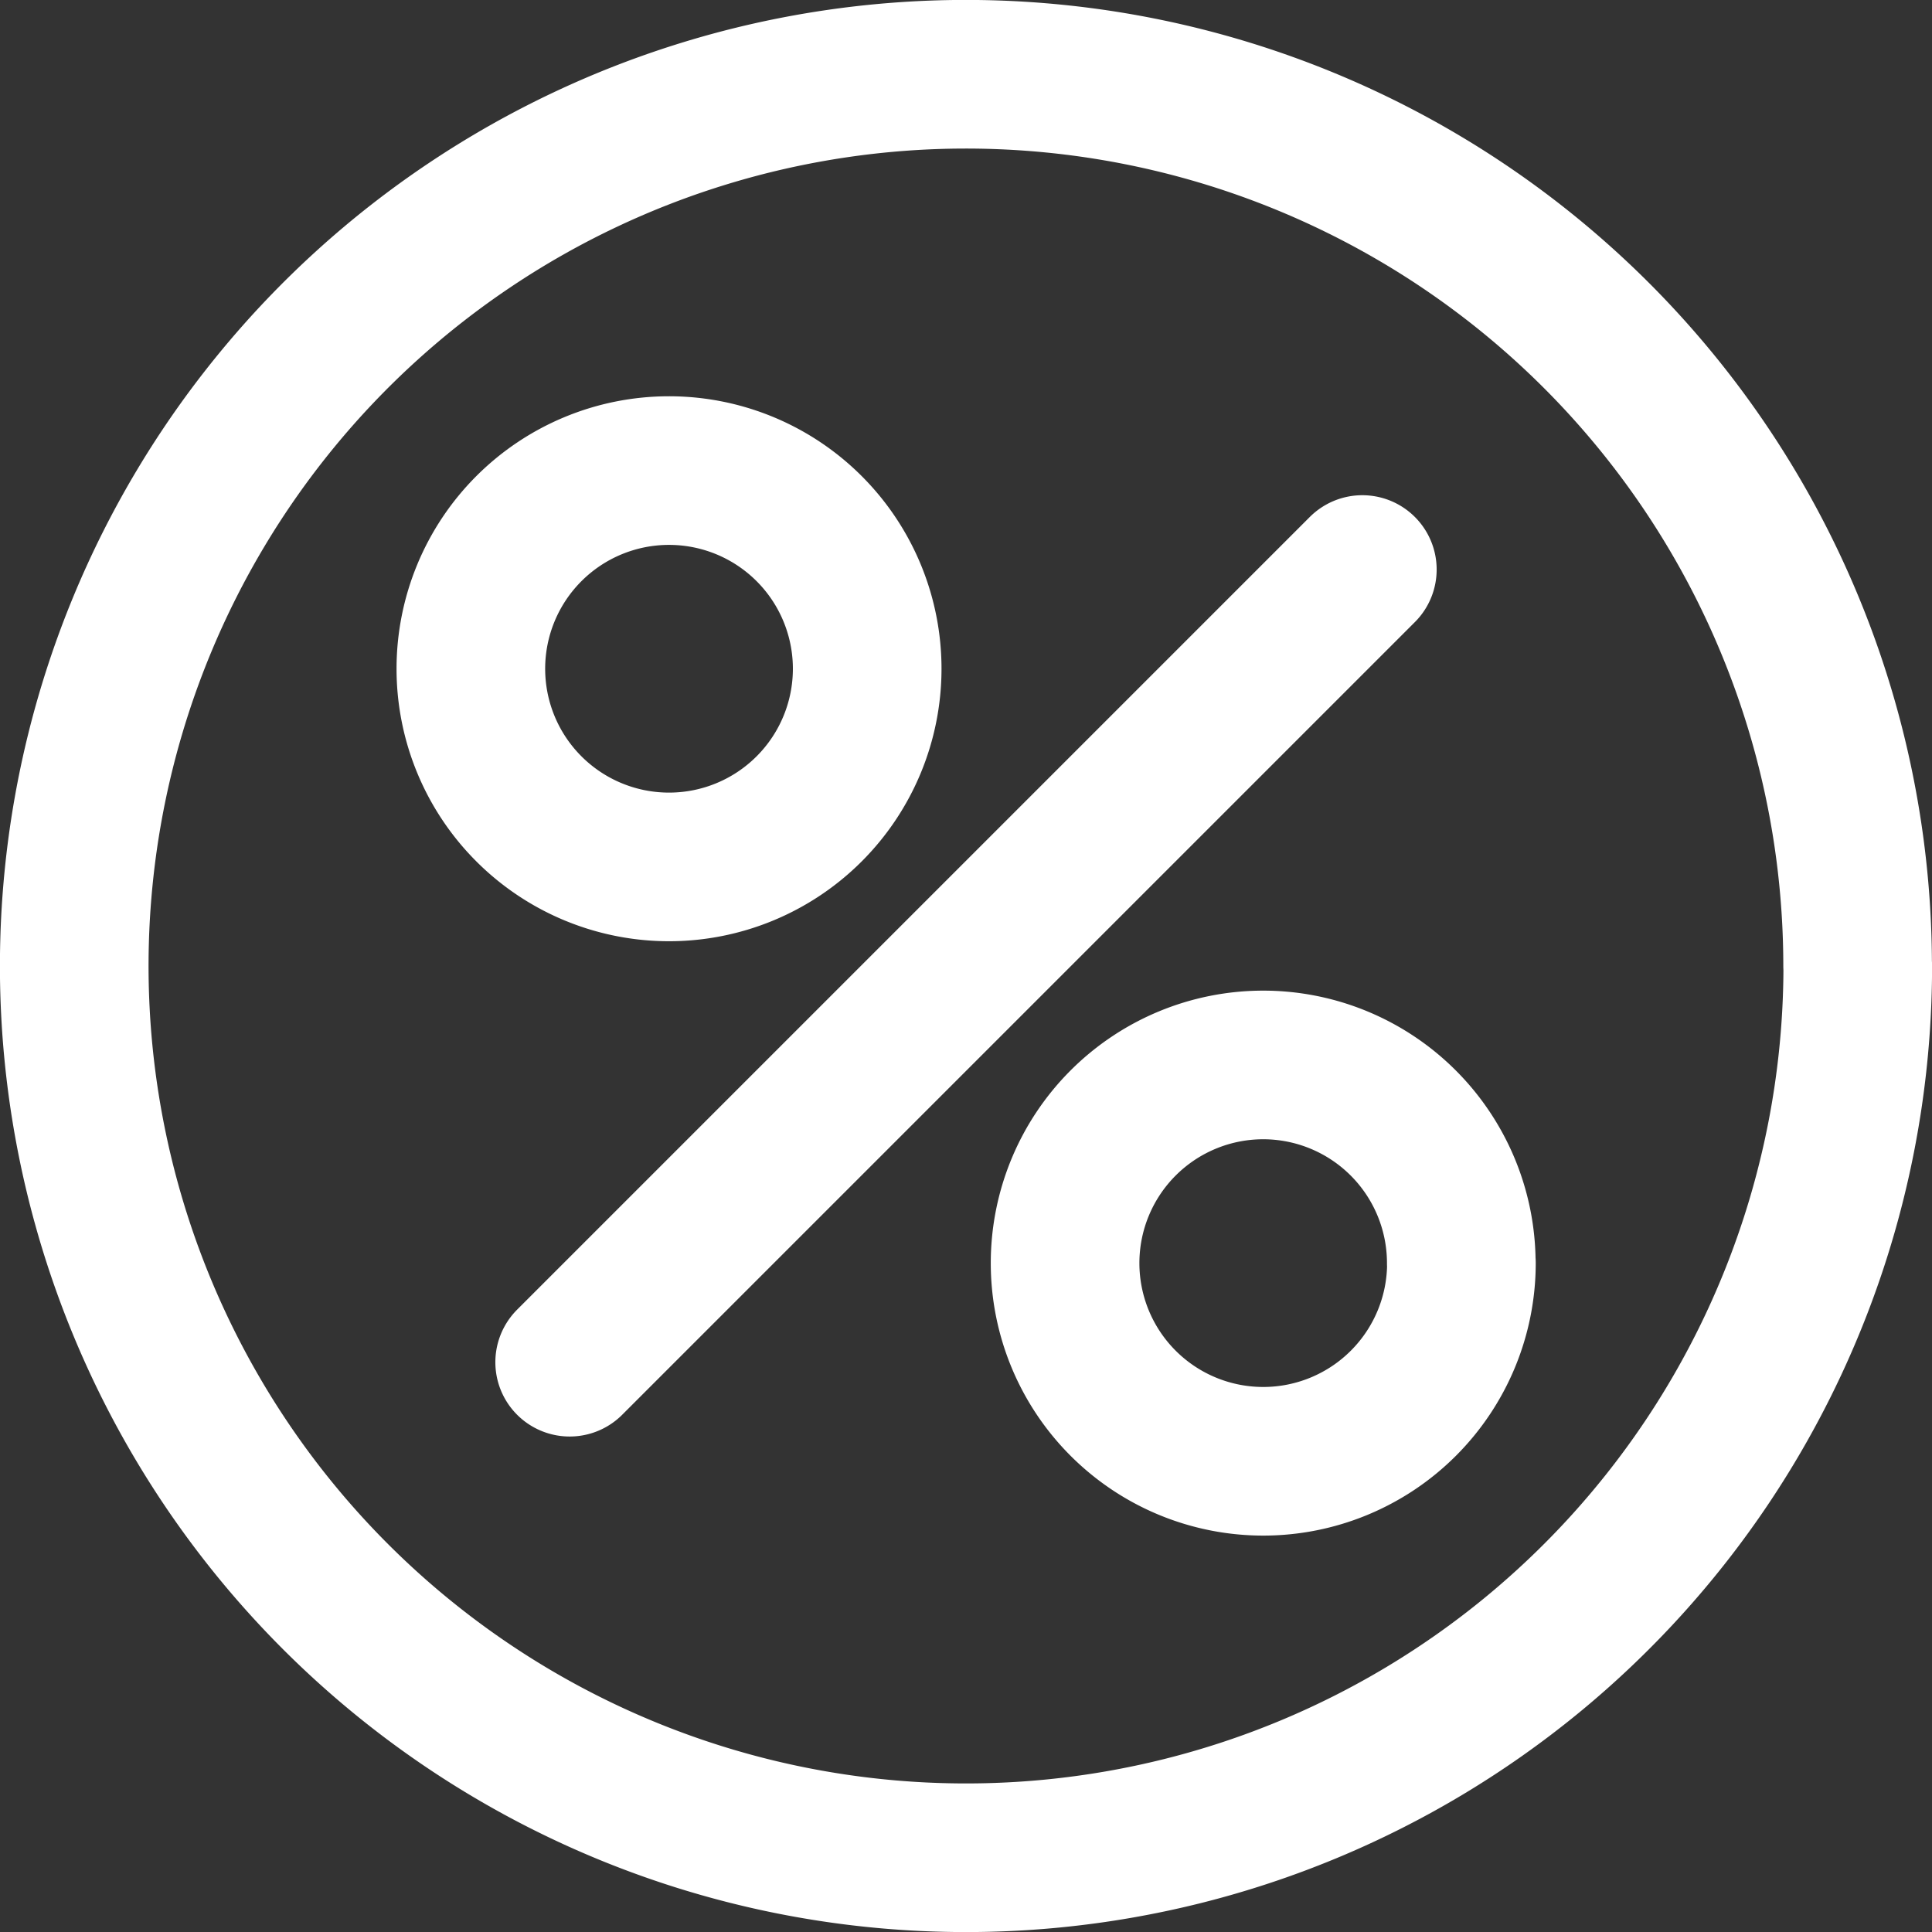 <svg xmlns="http://www.w3.org/2000/svg" xmlns:xlink="http://www.w3.org/1999/xlink" width="14" height="14" viewBox="0 0 14 14">
  <rect x="0" y="0" width="14" height="14" fill="#333333" stroke="none"/>
  <defs>
    <clipPath id="clip-path">
      <rect id="Rectangle_9" data-name="Rectangle 9" width="14" height="14" fill="#fff" stroke="#707070" stroke-width="1"/>
    </clipPath>
  </defs>
  <g id="Mask_Group_3" data-name="Mask Group 3" clip-path="url(#clip-path)">
    <g id="offer_curved" transform="translate(0.538 0.538)">
      <g id="Group_15" data-name="Group 15">
        <path id="Path_7" data-name="Path 7" d="M5.744,11.487l5.744-5.744m3.59,2.872A6.462,6.462,0,1,1,8.615,2.154,6.462,6.462,0,0,1,15.077,8.615Zm-2.872,2.154a1.436,1.436,0,1,1-1.436-1.436A1.436,1.436,0,0,1,12.205,10.769ZM7.9,6.462A1.436,1.436,0,1,1,6.462,5.026,1.436,1.436,0,0,1,7.9,6.462Z" transform="translate(-2.154 -2.154)" fill="none" stroke="#fff" stroke-linecap="round" stroke-linejoin="round" stroke-width="1.077"/>
      </g>
    </g>
  </g>
</svg>
